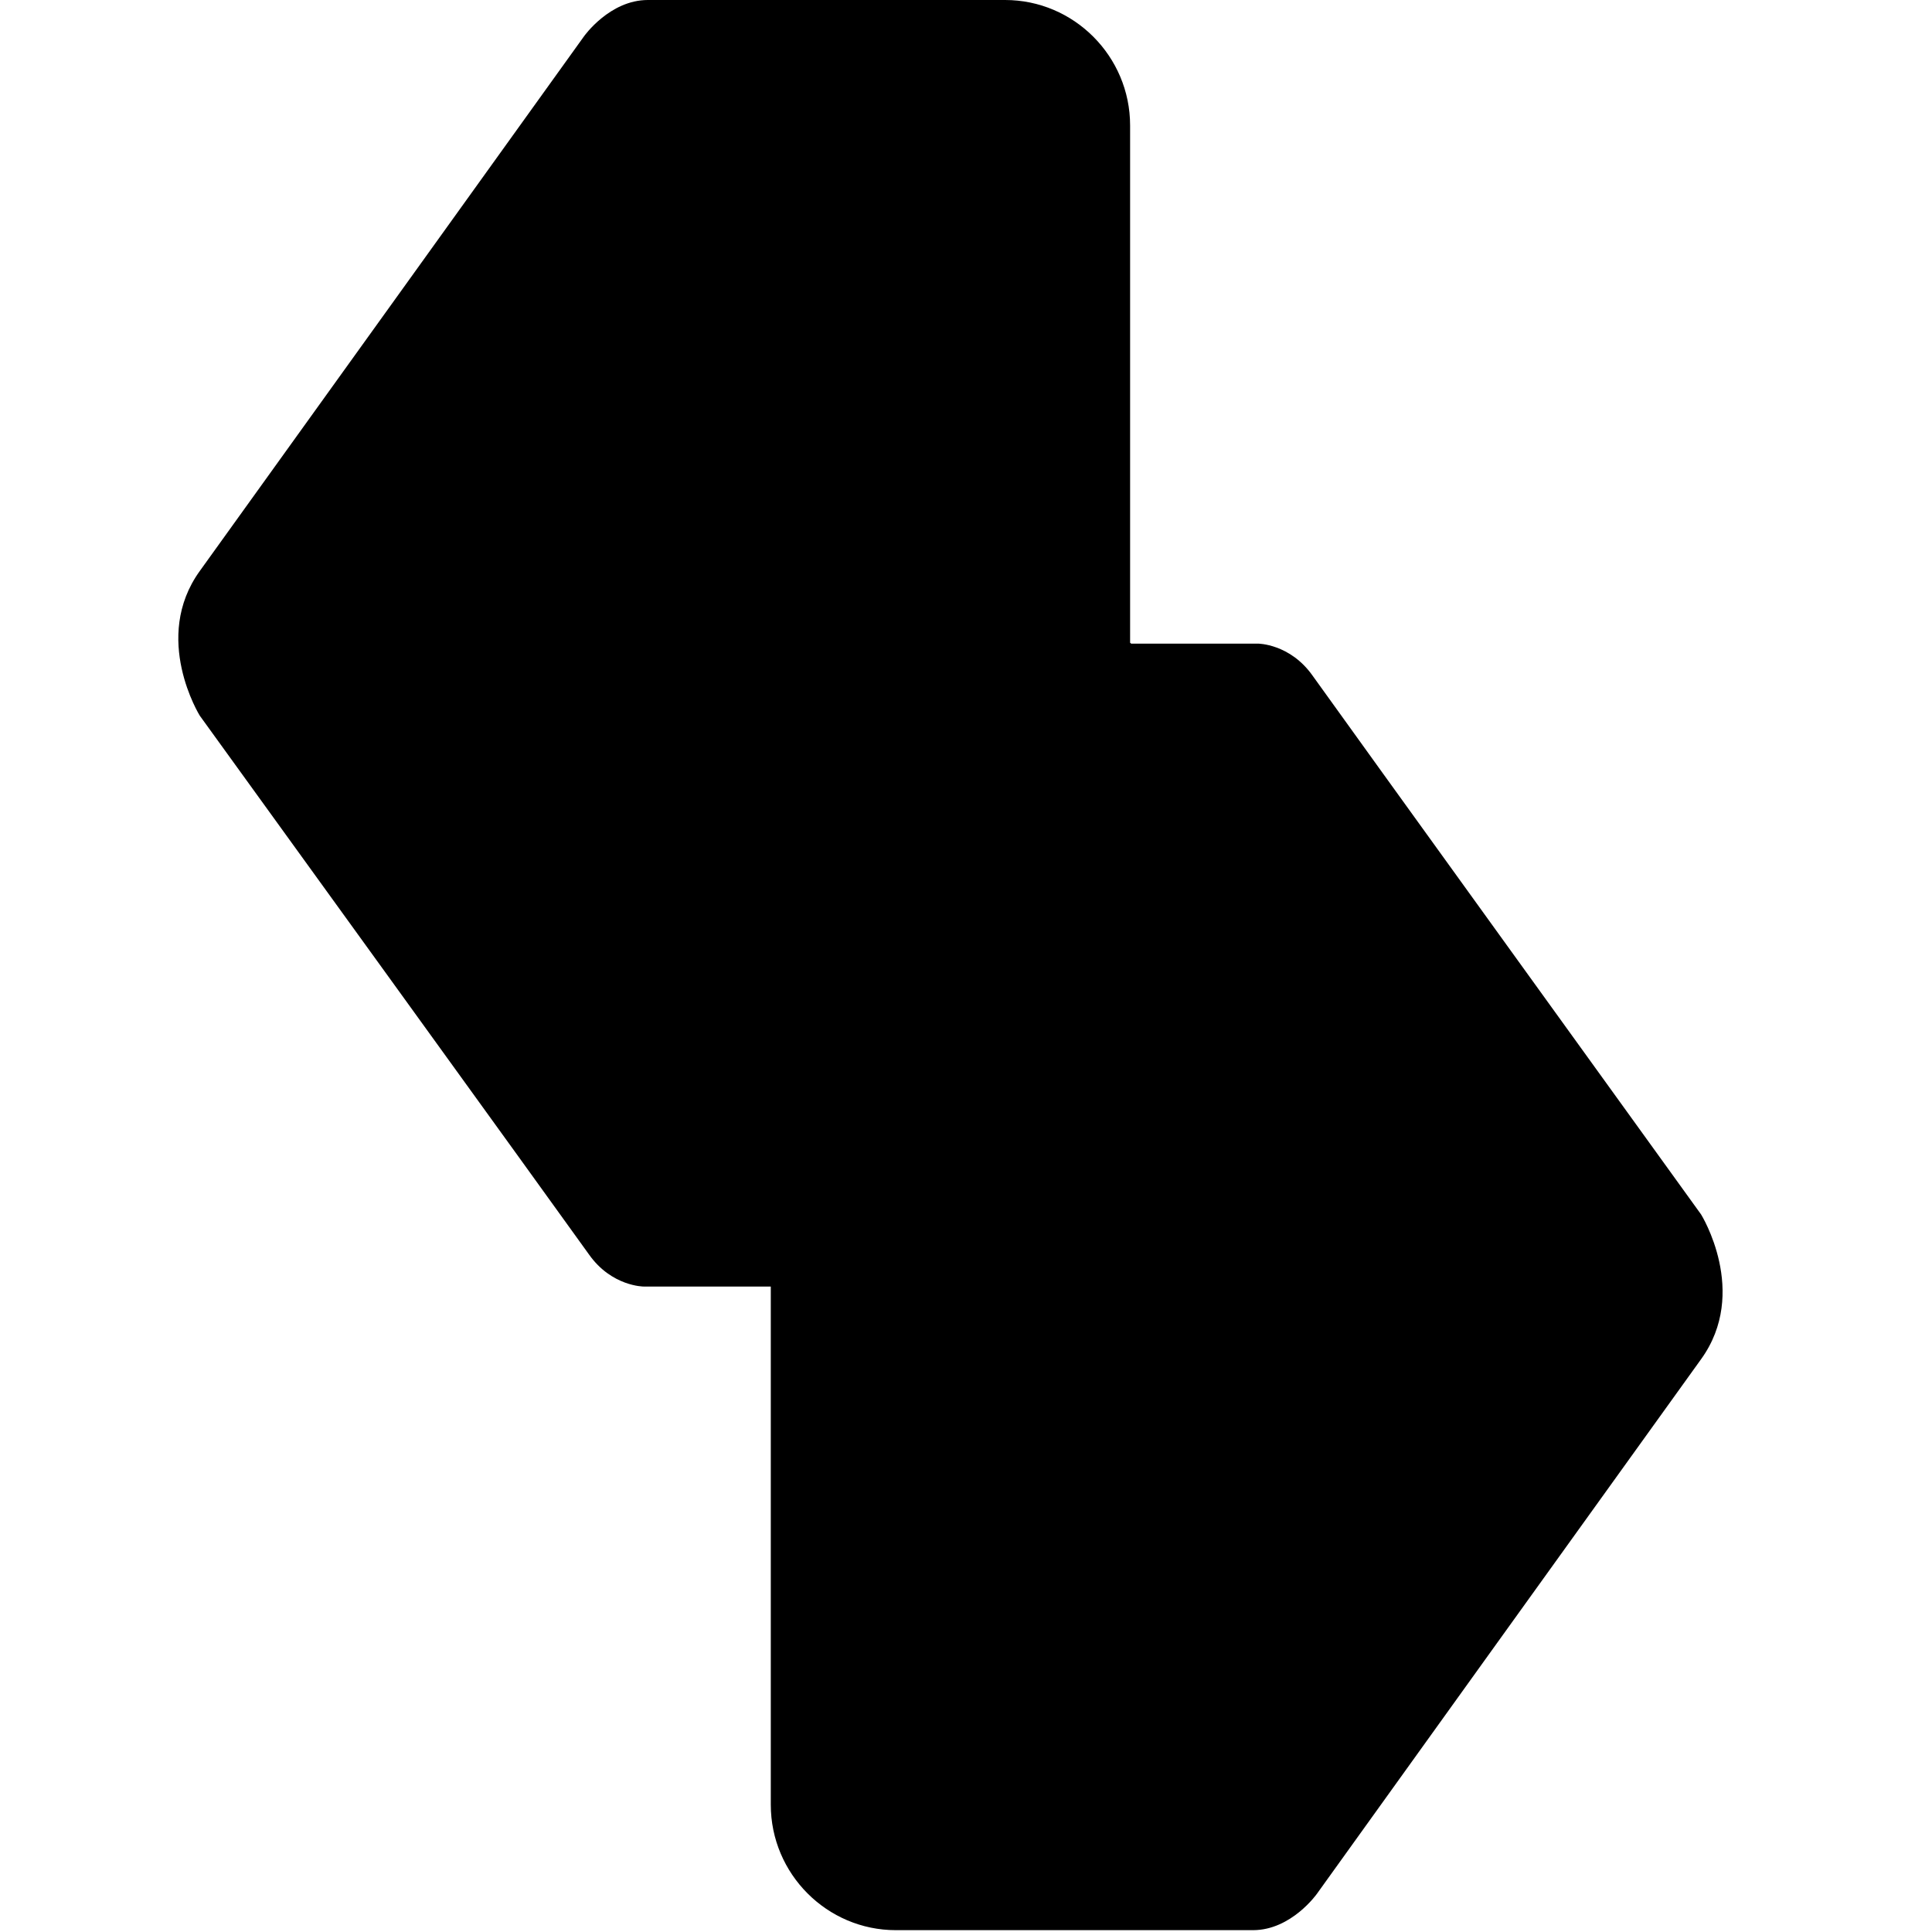 <?xml version="1.0" encoding="UTF-8" standalone="no"?>
<svg
   width="2500"
   height="2500"
   viewBox="0 0 2500 2500"
   fill="none"
   version="1.1"
   id="svg32"
   sodipodi:docname="grafeno.svg"
   inkscape:version="1.2.2 (732a01da63, 2022-12-09)"
   xmlns:inkscape="http://www.inkscape.org/namespaces/inkscape"
   xmlns:sodipodi="http://sodipodi.sourceforge.net/DTD/sodipodi-0.dtd"
   xmlns="http://www.w3.org/2000/svg"
   xmlns:svg="http://www.w3.org/2000/svg">
  <defs
     id="defs36" />
  <sodipodi:namedview
     id="namedview34"
     pagecolor="#505050"
     bordercolor="#eeeeee"
     borderopacity="1"
     inkscape:showpageshadow="0"
     inkscape:pageopacity="0"
     inkscape:pagecheckerboard="0"
     inkscape:deskcolor="#505050"
     showgrid="false"
     inkscape:zoom="0.0625"
     inkscape:cx="3680"
     inkscape:cy="-1872"
     inkscape:window-width="1920"
     inkscape:window-height="1009"
     inkscape:window-x="-8"
     inkscape:window-y="-8"
     inkscape:window-maximized="1"
     inkscape:current-layer="svg32" />
  <path
     d="m 998.308,995.16 c 0,-89.43 72.525,-162.315 161.774,-162.315 h 467.675 c 0,0 41.448,0 70.711,41.442 29.444,41.442 502.757,697.248 502.757,697.248 0,0 62.526,100.515 0,187.219 -62.526,86.698 -497.124,691.79 -497.124,691.79 0,0 -33.083,47.081 -82.704,47.081 h -462.228 c -89.064,0 -161.769,-72.891 -161.769,-162.315 V 995.16 Z"
     fill="#000"
     id="path24"
     style="stroke-width:56.33" />
  <path
     d="m 1462.349,1502.463 c 0,89.43 -72.525,162.315 -161.769,162.315 H 832.9 c 0,0 -41.442,0 -70.706,-41.442 -29.446,-41.442 -503.669,-697.248 -503.669,-697.248 0,0 -62.527,-100.515 0,-187.219 62.527,-86.698 497.125,-691.792 497.125,-691.792 0,0 33.081,-47.077 82.702,-47.077 h 462.228 c 89.063,0 161.769,72.888 161.769,162.315 z"
     fill="#000"
     id="path26"
     style="stroke-width:56.33" />
  <path
     d="m 1160.088,831.932 c -89.064,0 -161.774,72.885 -161.774,162.315 V 1822.547 H 1463.267 V 831.932 Z"
     fill="#000"
     id="path28"
     style="stroke-width:56.33" />
  <path
     d="m 1462.36,1833.633 c 0,-91.243 -72.525,-165.948 -161.769,-168.855 H 998.313 v 663.259 c 0,-57.26 27.63,-107.061 70.711,-137.417 0,0 3.633,-3.633 6.36,-4.54 l 311.545,-212.122 c 45.075,-30.356 75.432,-82.157 75.432,-141.05 v 0.913 z"
     fill="#000"
     id="path30"
     style="stroke-width:56.33" />
</svg>

